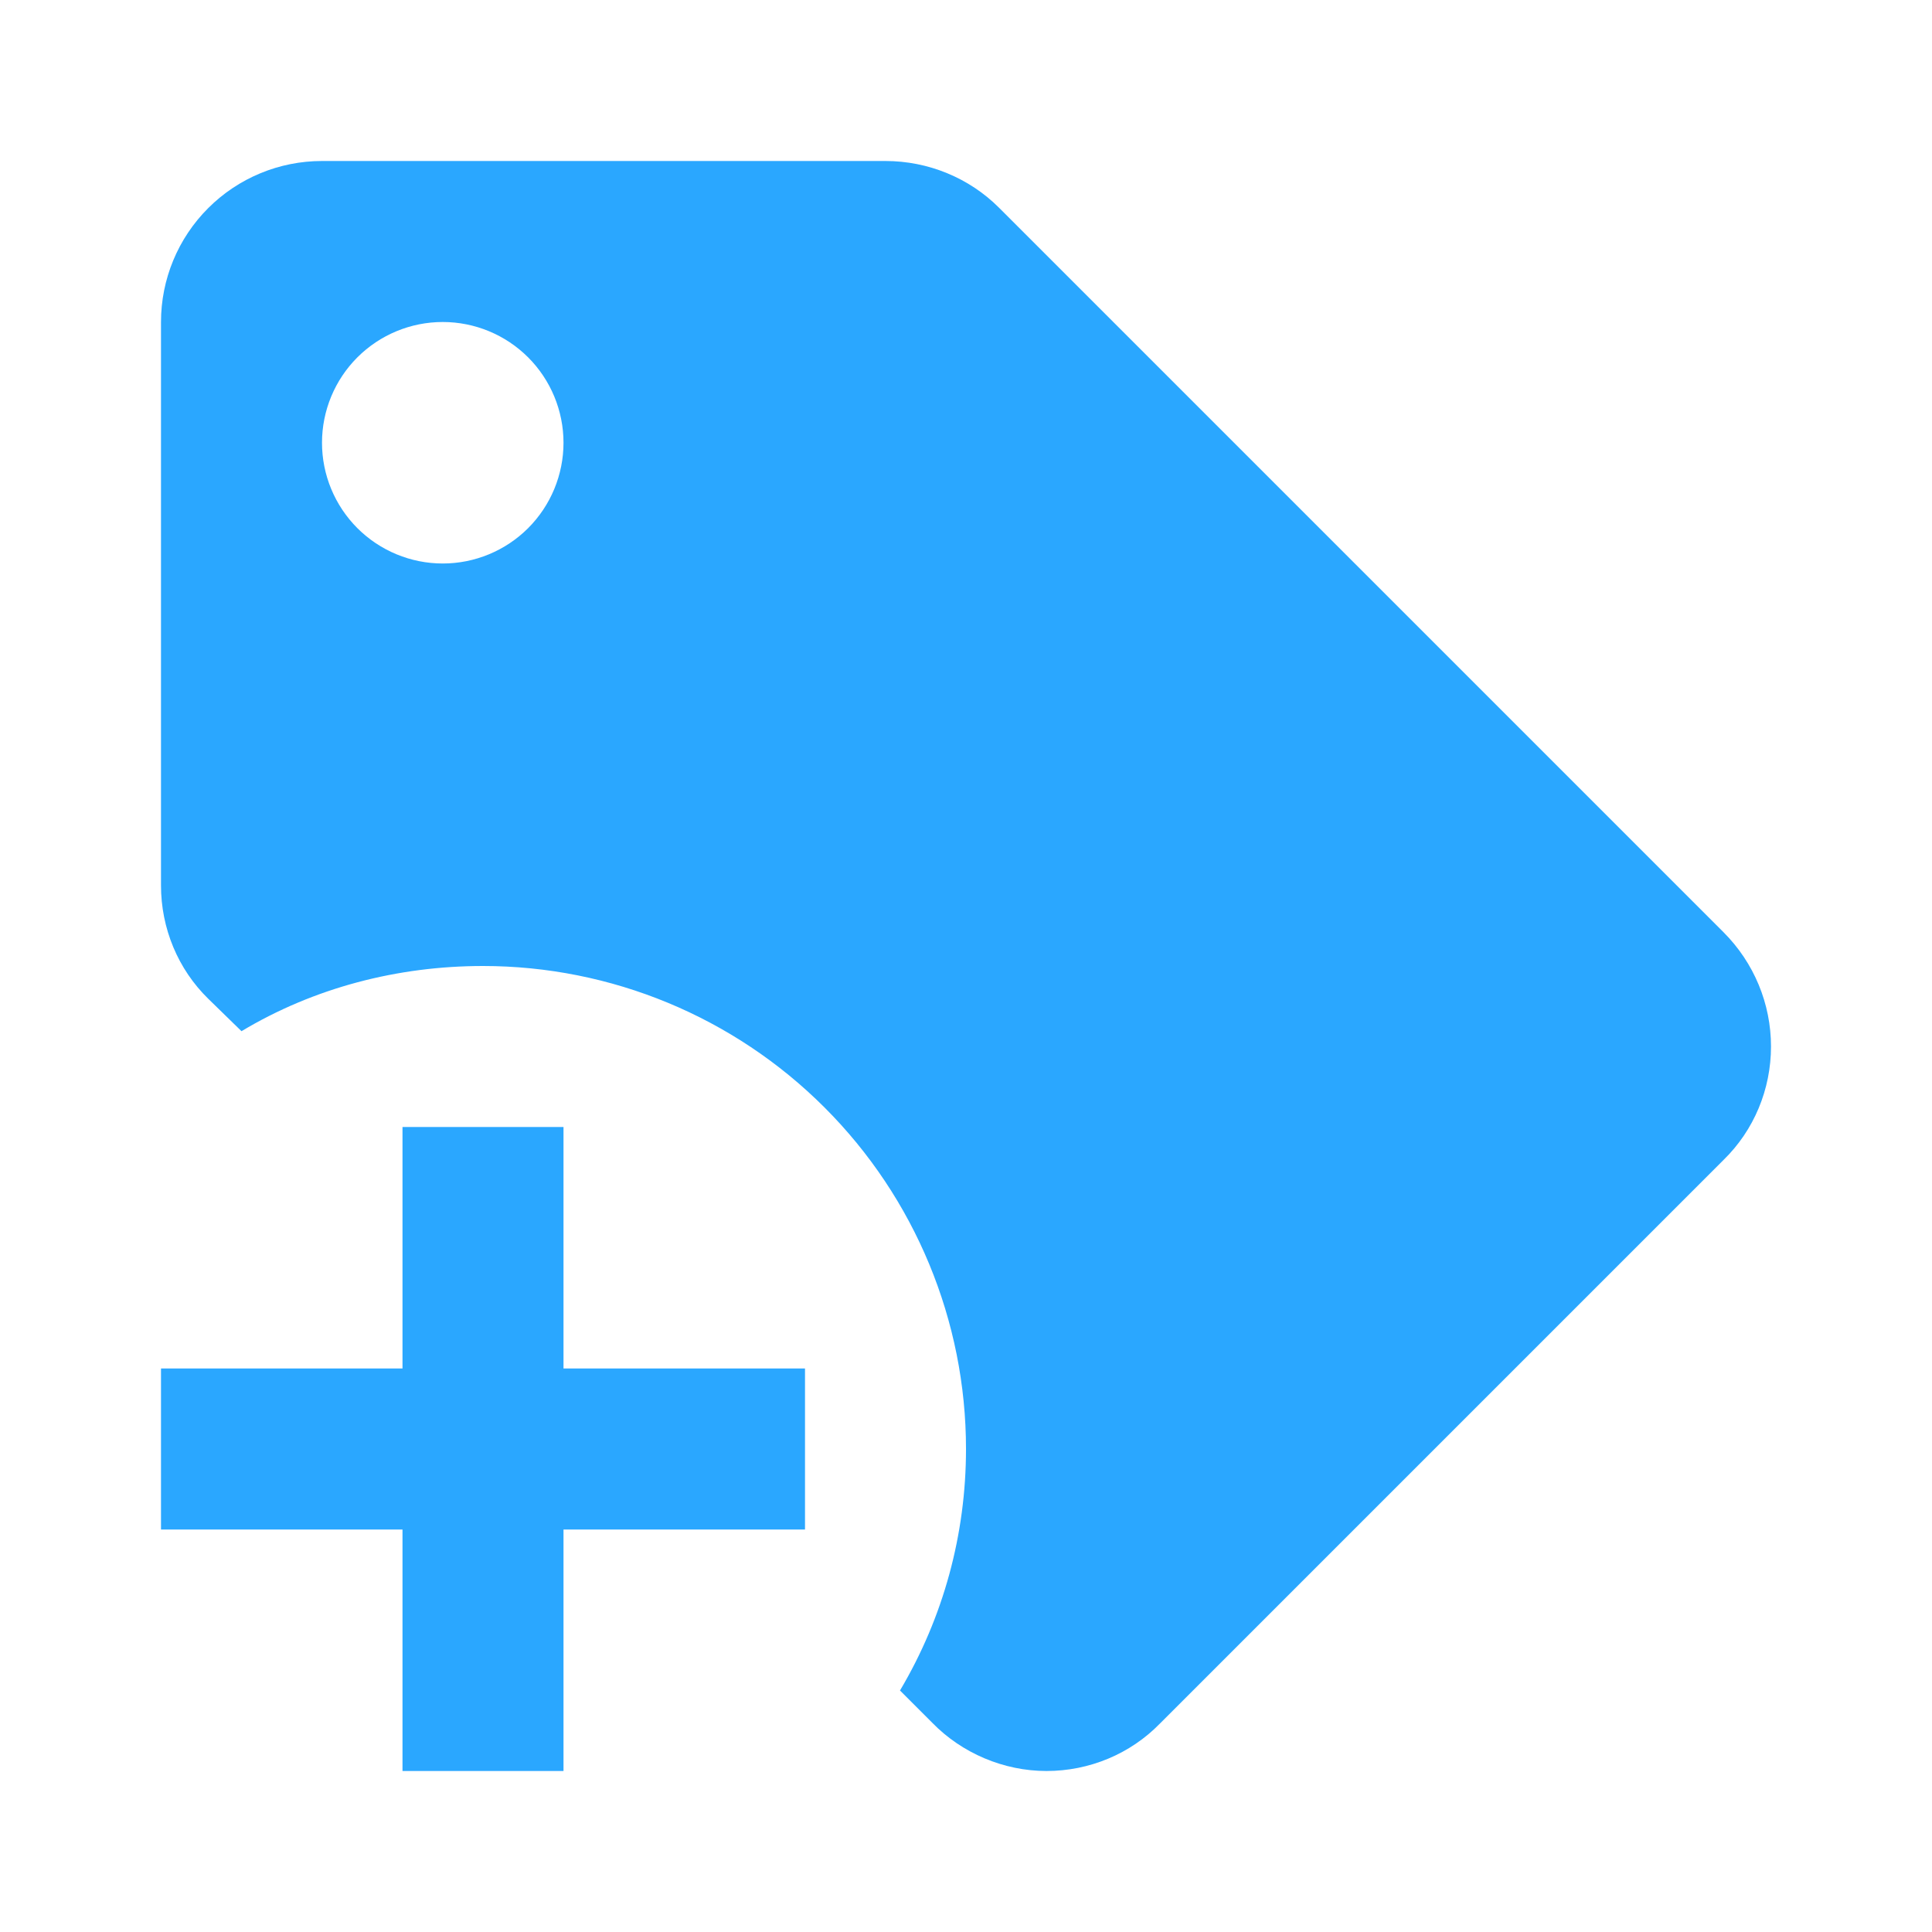 <svg width="66" height="66" viewBox="0 0 66 66" fill="none" xmlns="http://www.w3.org/2000/svg">
<path d="M58.877 31.845L34.127 7.095C33.11 6.077 31.707 5.5 30.25 5.5H11C9.541 5.5 8.142 6.079 7.111 7.111C6.079 8.142 5.5 9.541 5.5 11V30.25C5.5 31.707 6.077 33.11 7.122 34.127L8.25 35.227C10.725 33.742 13.585 33 16.5 33C20.876 33 25.073 34.738 28.167 37.833C31.262 40.927 33 45.124 33 49.5C33 52.415 32.23 55.248 30.745 57.75L31.845 58.85C32.862 59.895 34.292 60.5 35.75 60.5C37.208 60.5 38.61 59.922 39.627 58.877L58.877 39.627C59.922 38.61 60.5 37.208 60.5 35.75C60.5 34.292 59.922 32.89 58.877 31.845ZM15.125 19.25C14.031 19.25 12.982 18.815 12.208 18.042C11.435 17.268 11 16.219 11 15.125C11 14.031 11.435 12.982 12.208 12.208C12.982 11.435 14.031 11 15.125 11C16.219 11 17.268 11.435 18.042 12.208C18.815 12.982 19.25 14.031 19.25 15.125C19.25 16.219 18.815 17.268 18.042 18.042C17.268 18.815 16.219 19.25 15.125 19.25ZM27.5 52.25H19.25V60.5H13.75V52.25H5.5V46.75H13.75V38.5H19.25V46.75H27.5V52.25Z" fill="#2AA7FF"/>
</svg>
